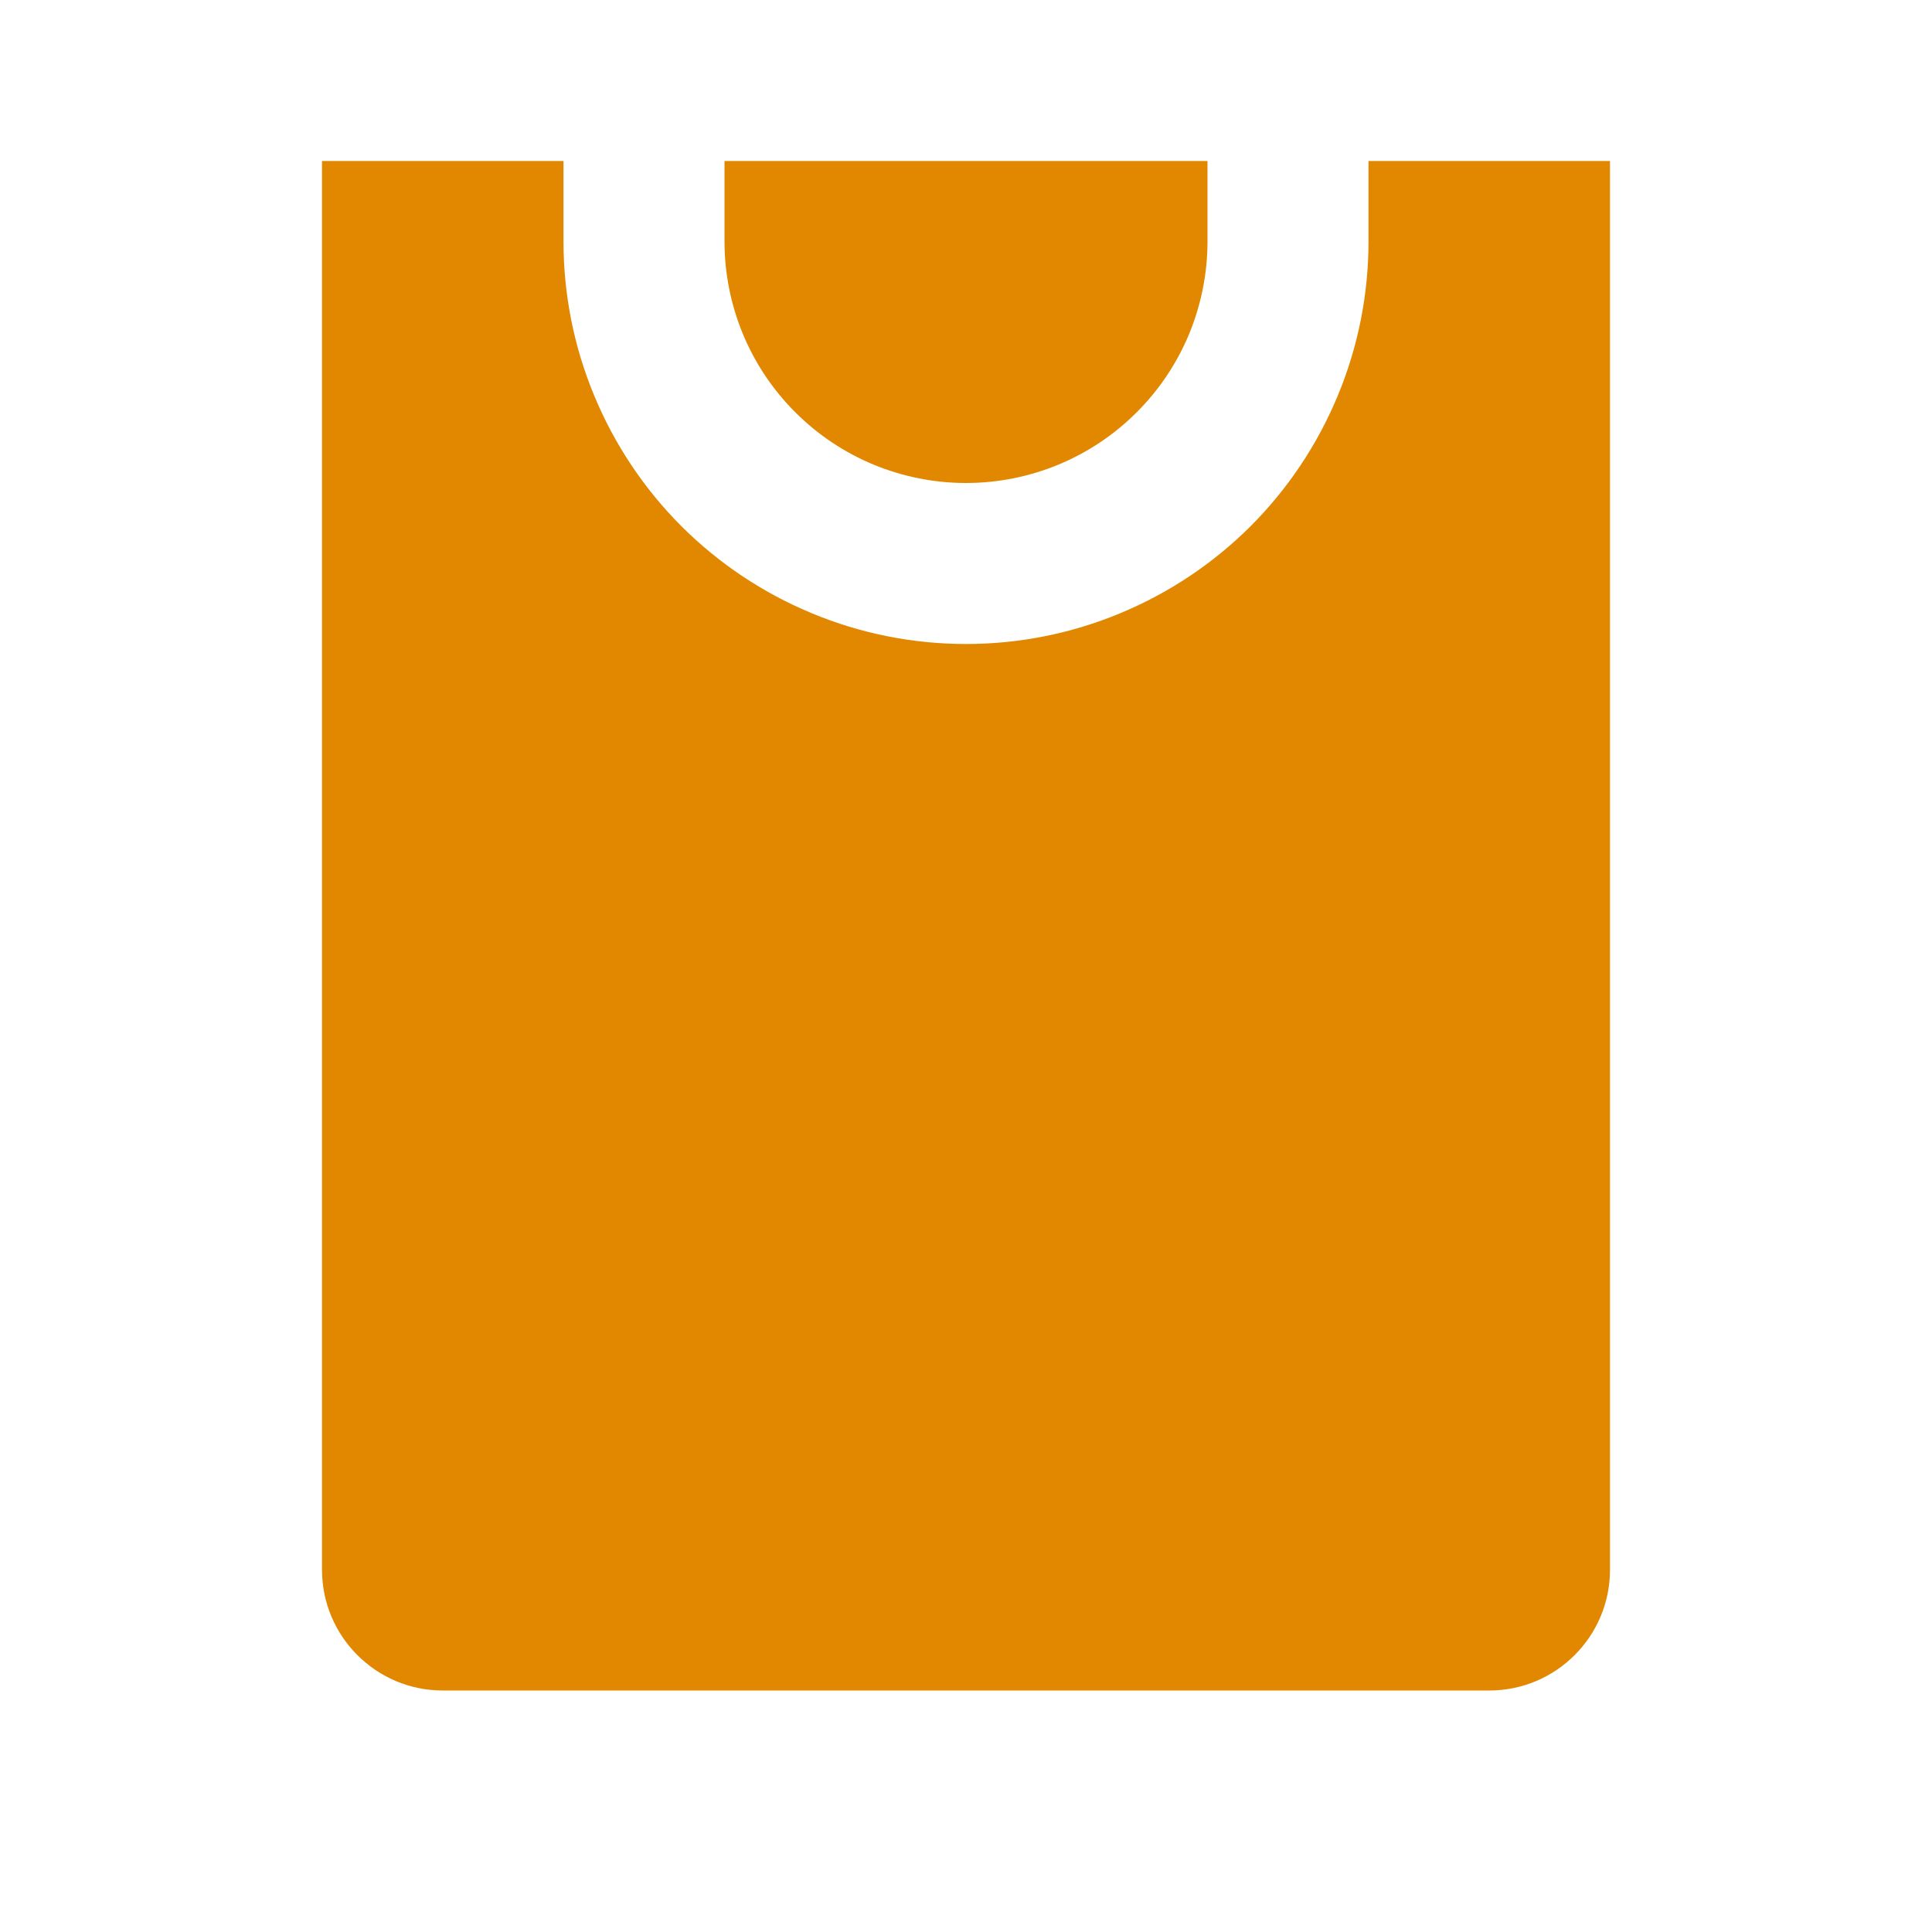<svg xmlns="http://www.w3.org/2000/svg" width="24" height="24" viewBox="0 0 24 24" fill="none"><rect width="24" height="24" fill="none"/>
<path d="M17 2H20V19.5C20 20.328 19.328 21 18.5 21H5.5C4.672 21 4 20.328 4 19.5V2H7V3C7 3.657 7.129 4.307 7.381 4.913C7.632 5.52 8 6.071 8.464 6.536C8.929 7 9.48 7.368 10.087 7.619C10.693 7.871 11.343 8 12 8C12.657 8 13.307 7.871 13.913 7.619C14.52 7.368 15.071 7 15.536 6.536C16 6.071 16.368 5.52 16.619 4.913C16.871 4.307 17 3.657 17 3V2Z" fill="#E28800"/>
<path d="M15 2H9V3C9 3.394 9.078 3.784 9.228 4.148C9.379 4.512 9.6 4.843 9.879 5.121C10.157 5.4 10.488 5.621 10.852 5.772C11.216 5.922 11.606 6 12 6C12.394 6 12.784 5.922 13.148 5.772C13.512 5.621 13.843 5.4 14.121 5.121C14.4 4.843 14.621 4.512 14.772 4.148C14.922 3.784 15 3.394 15 3V2Z" fill="#E28800"/>
</svg>
